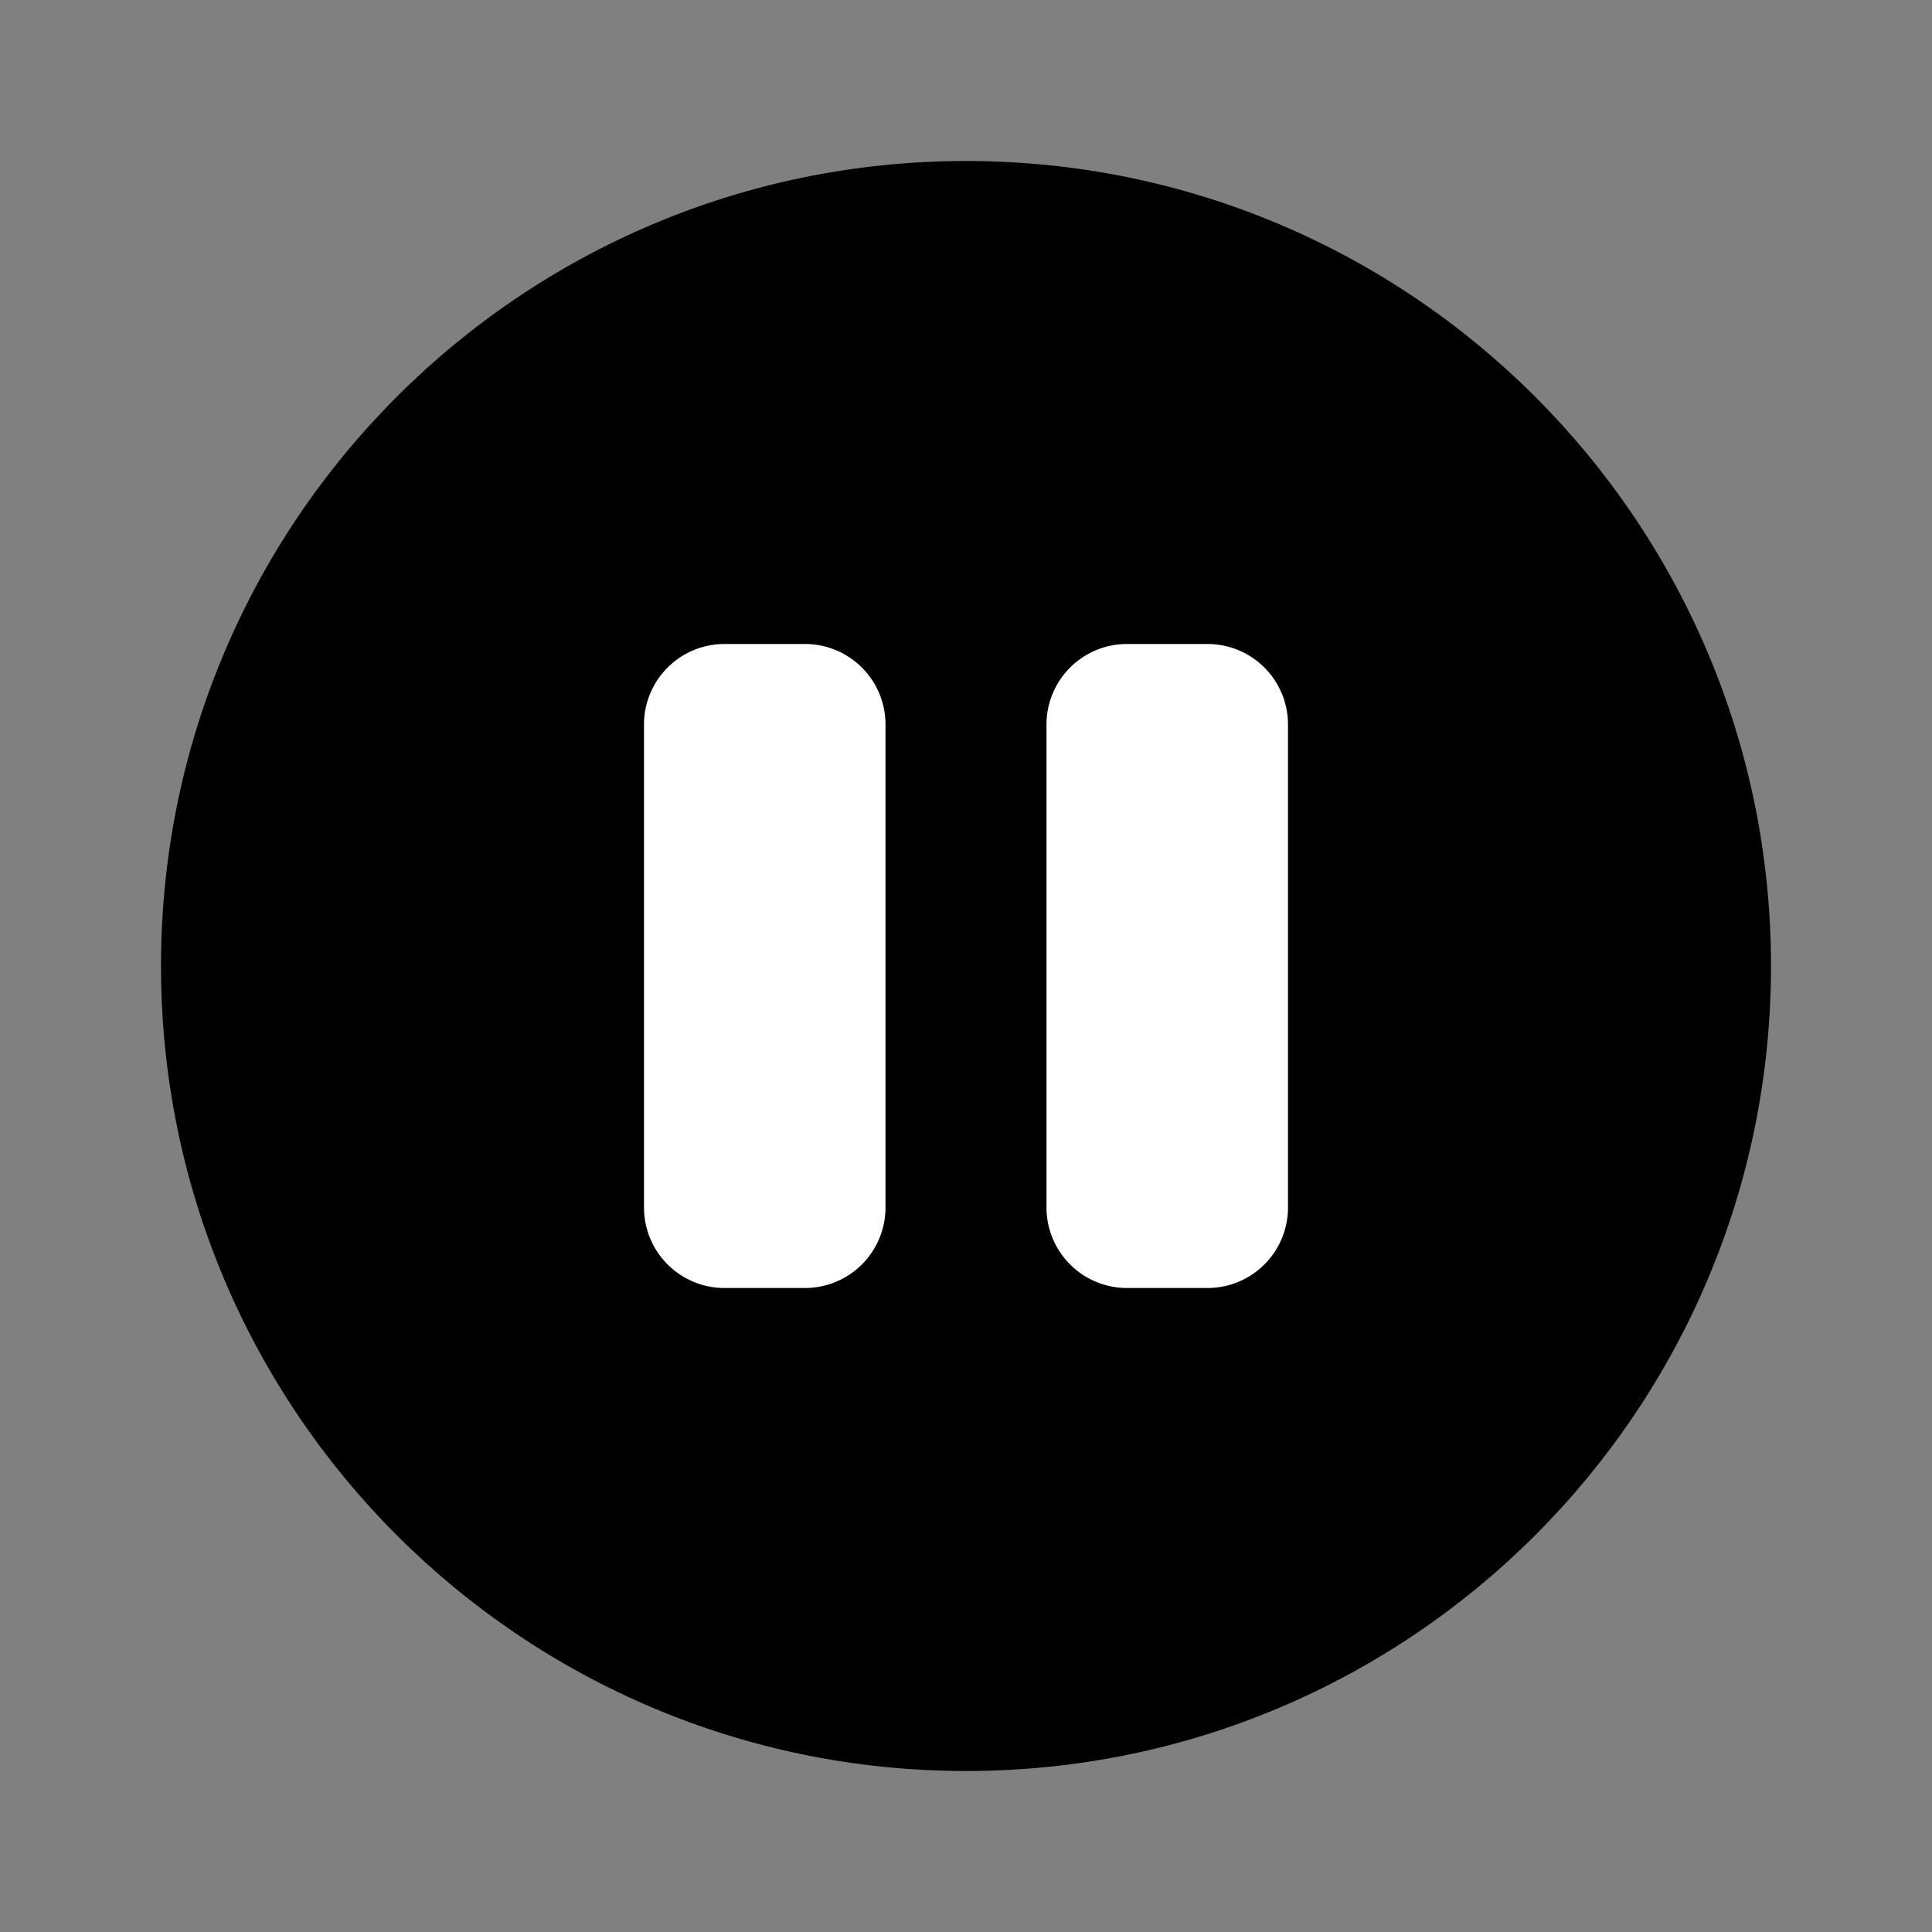 <svg width="24" height="24" viewBox="0 0 24 24" fill="none" xmlns="http://www.w3.org/2000/svg"><rect x="0" y="0" width="24" height="24" fill="#808080" stroke="none"/><path fill-rule="evenodd" clip-rule="evenodd" d="M12 22c5.523 0 10-4.477 10-10S17.523 2 12 2 2 6.477 2 12s4.477 10 10 10z" fill="currentColor"/><path d="M9 8a1 1 0 00-1 1v6a1 1 0 001 1h1a1 1 0 001-1V9a1 1 0 00-1-1H9zM14 8a1 1 0 00-1 1v6a1 1 0 001 1h1a1 1 0 001-1V9a1 1 0 00-1-1h-1z" fill="#fff"/></svg>